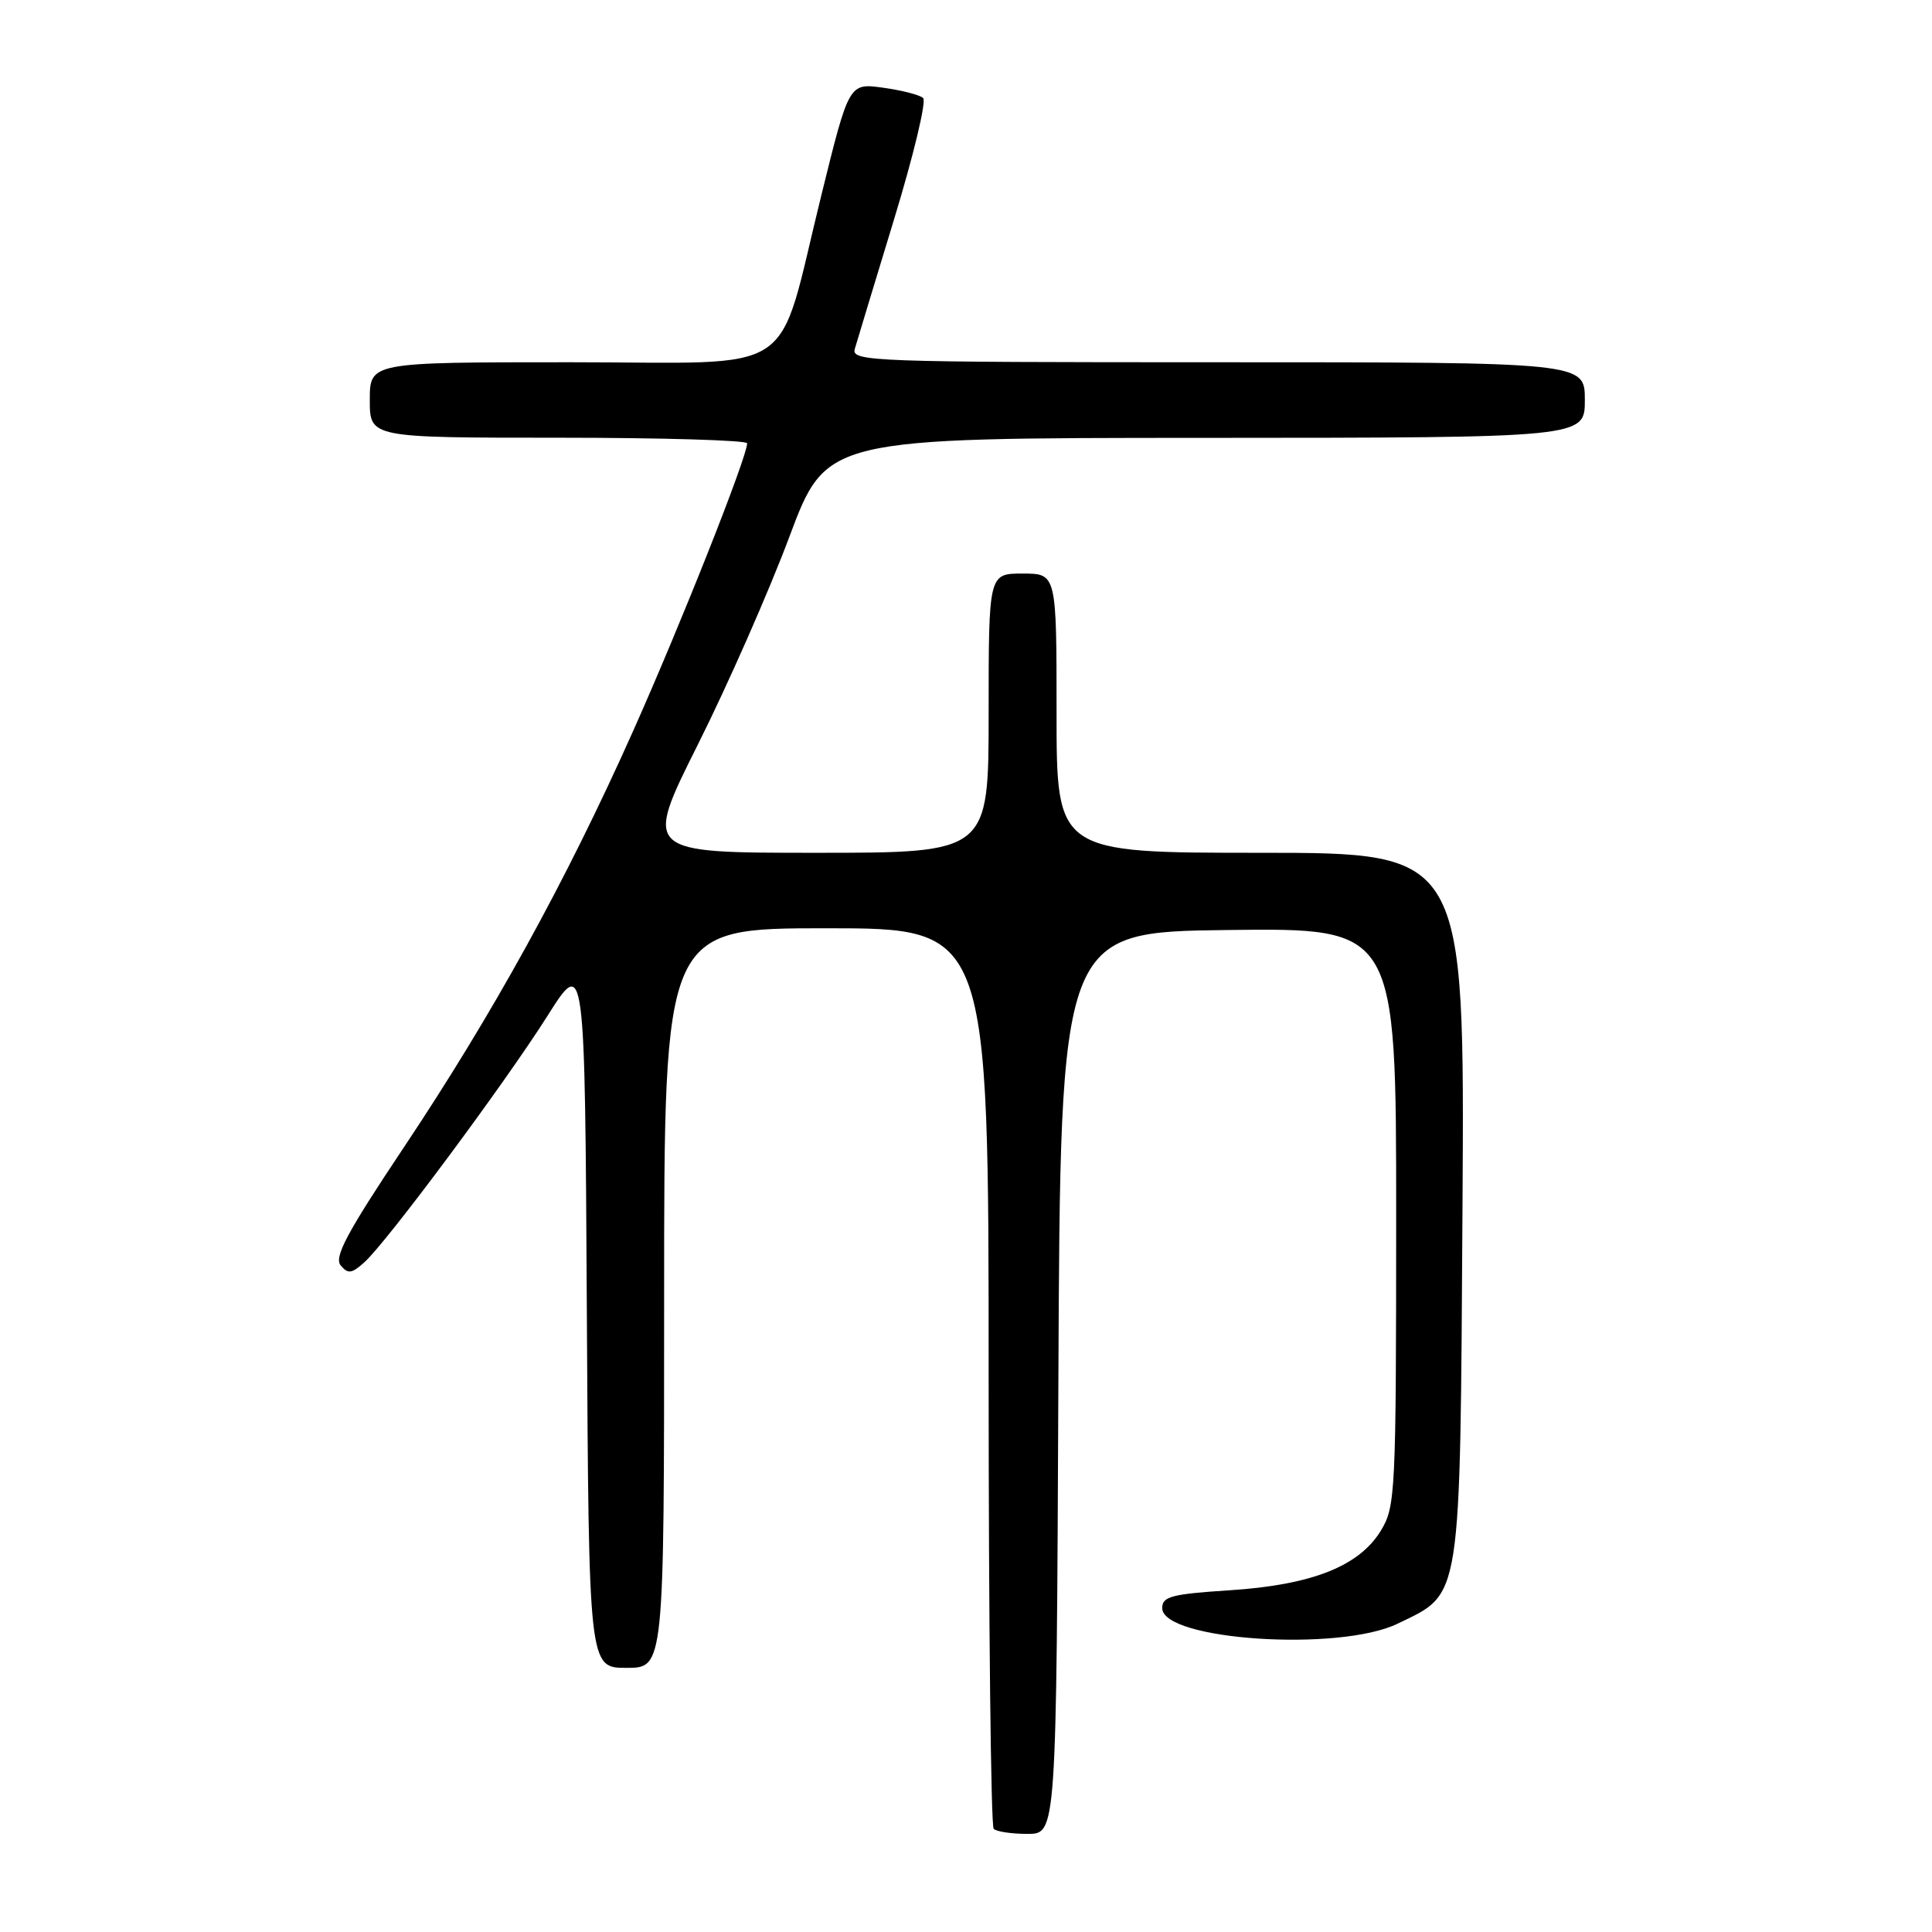 <?xml version="1.0" encoding="UTF-8" standalone="no"?>
<!DOCTYPE svg PUBLIC "-//W3C//DTD SVG 1.1//EN" "http://www.w3.org/Graphics/SVG/1.1/DTD/svg11.dtd" >
<svg xmlns="http://www.w3.org/2000/svg" xmlns:xlink="http://www.w3.org/1999/xlink" version="1.1" viewBox="0 0 256 256">
 <g >
 <path fill="currentColor"
d=" M 140.24 183.25 C 140.50 123.50 140.50 123.50 162.75 123.23 C 185.00 122.96 185.00 122.96 185.00 161.23 C 184.99 197.88 184.91 199.64 182.97 202.82 C 180.09 207.54 173.83 210.01 162.95 210.72 C 155.25 211.22 154.00 211.54 154.00 213.08 C 154.00 217.34 177.45 218.90 185.18 215.15 C 193.74 211.01 193.46 212.82 193.79 159.75 C 194.07 113.00 194.07 113.00 167.04 113.00 C 140.00 113.00 140.00 113.00 140.00 94.50 C 140.00 76.00 140.00 76.00 135.50 76.00 C 131.00 76.00 131.00 76.00 131.00 94.50 C 131.00 113.00 131.00 113.00 108.15 113.00 C 85.29 113.00 85.29 113.00 92.49 98.62 C 96.45 90.71 101.90 78.34 104.59 71.14 C 109.50 58.03 109.50 58.03 159.75 58.02 C 210.00 58.00 210.00 58.00 210.00 53.00 C 210.00 48.00 210.00 48.00 161.38 48.00 C 115.56 48.00 112.80 47.90 113.26 46.25 C 113.54 45.29 115.87 37.58 118.45 29.12 C 121.03 20.67 122.78 13.41 122.32 12.99 C 121.87 12.57 119.47 11.96 117.00 11.62 C 112.50 11.00 112.50 11.00 108.85 25.80 C 102.76 50.44 106.43 48.00 75.55 48.00 C 49.00 48.00 49.00 48.00 49.00 53.00 C 49.00 58.00 49.00 58.00 74.00 58.00 C 87.75 58.00 99.00 58.34 99.00 58.74 C 99.00 60.55 90.17 82.82 83.83 97.00 C 74.96 116.85 65.28 134.41 53.42 152.17 C 45.97 163.33 44.24 166.58 45.14 167.67 C 46.10 168.83 46.60 168.77 48.26 167.28 C 51.25 164.60 66.88 143.56 72.53 134.63 C 77.50 126.76 77.50 126.76 77.76 173.88 C 78.02 221.00 78.02 221.00 83.01 221.00 C 88.00 221.00 88.00 221.00 88.00 172.00 C 88.00 123.00 88.00 123.00 109.50 123.00 C 131.00 123.00 131.00 123.00 131.00 182.33 C 131.00 214.97 131.30 241.97 131.67 242.33 C 132.03 242.70 134.05 243.00 136.16 243.00 C 139.98 243.00 139.98 243.00 140.24 183.25 Z "/>
</g>
</svg>
